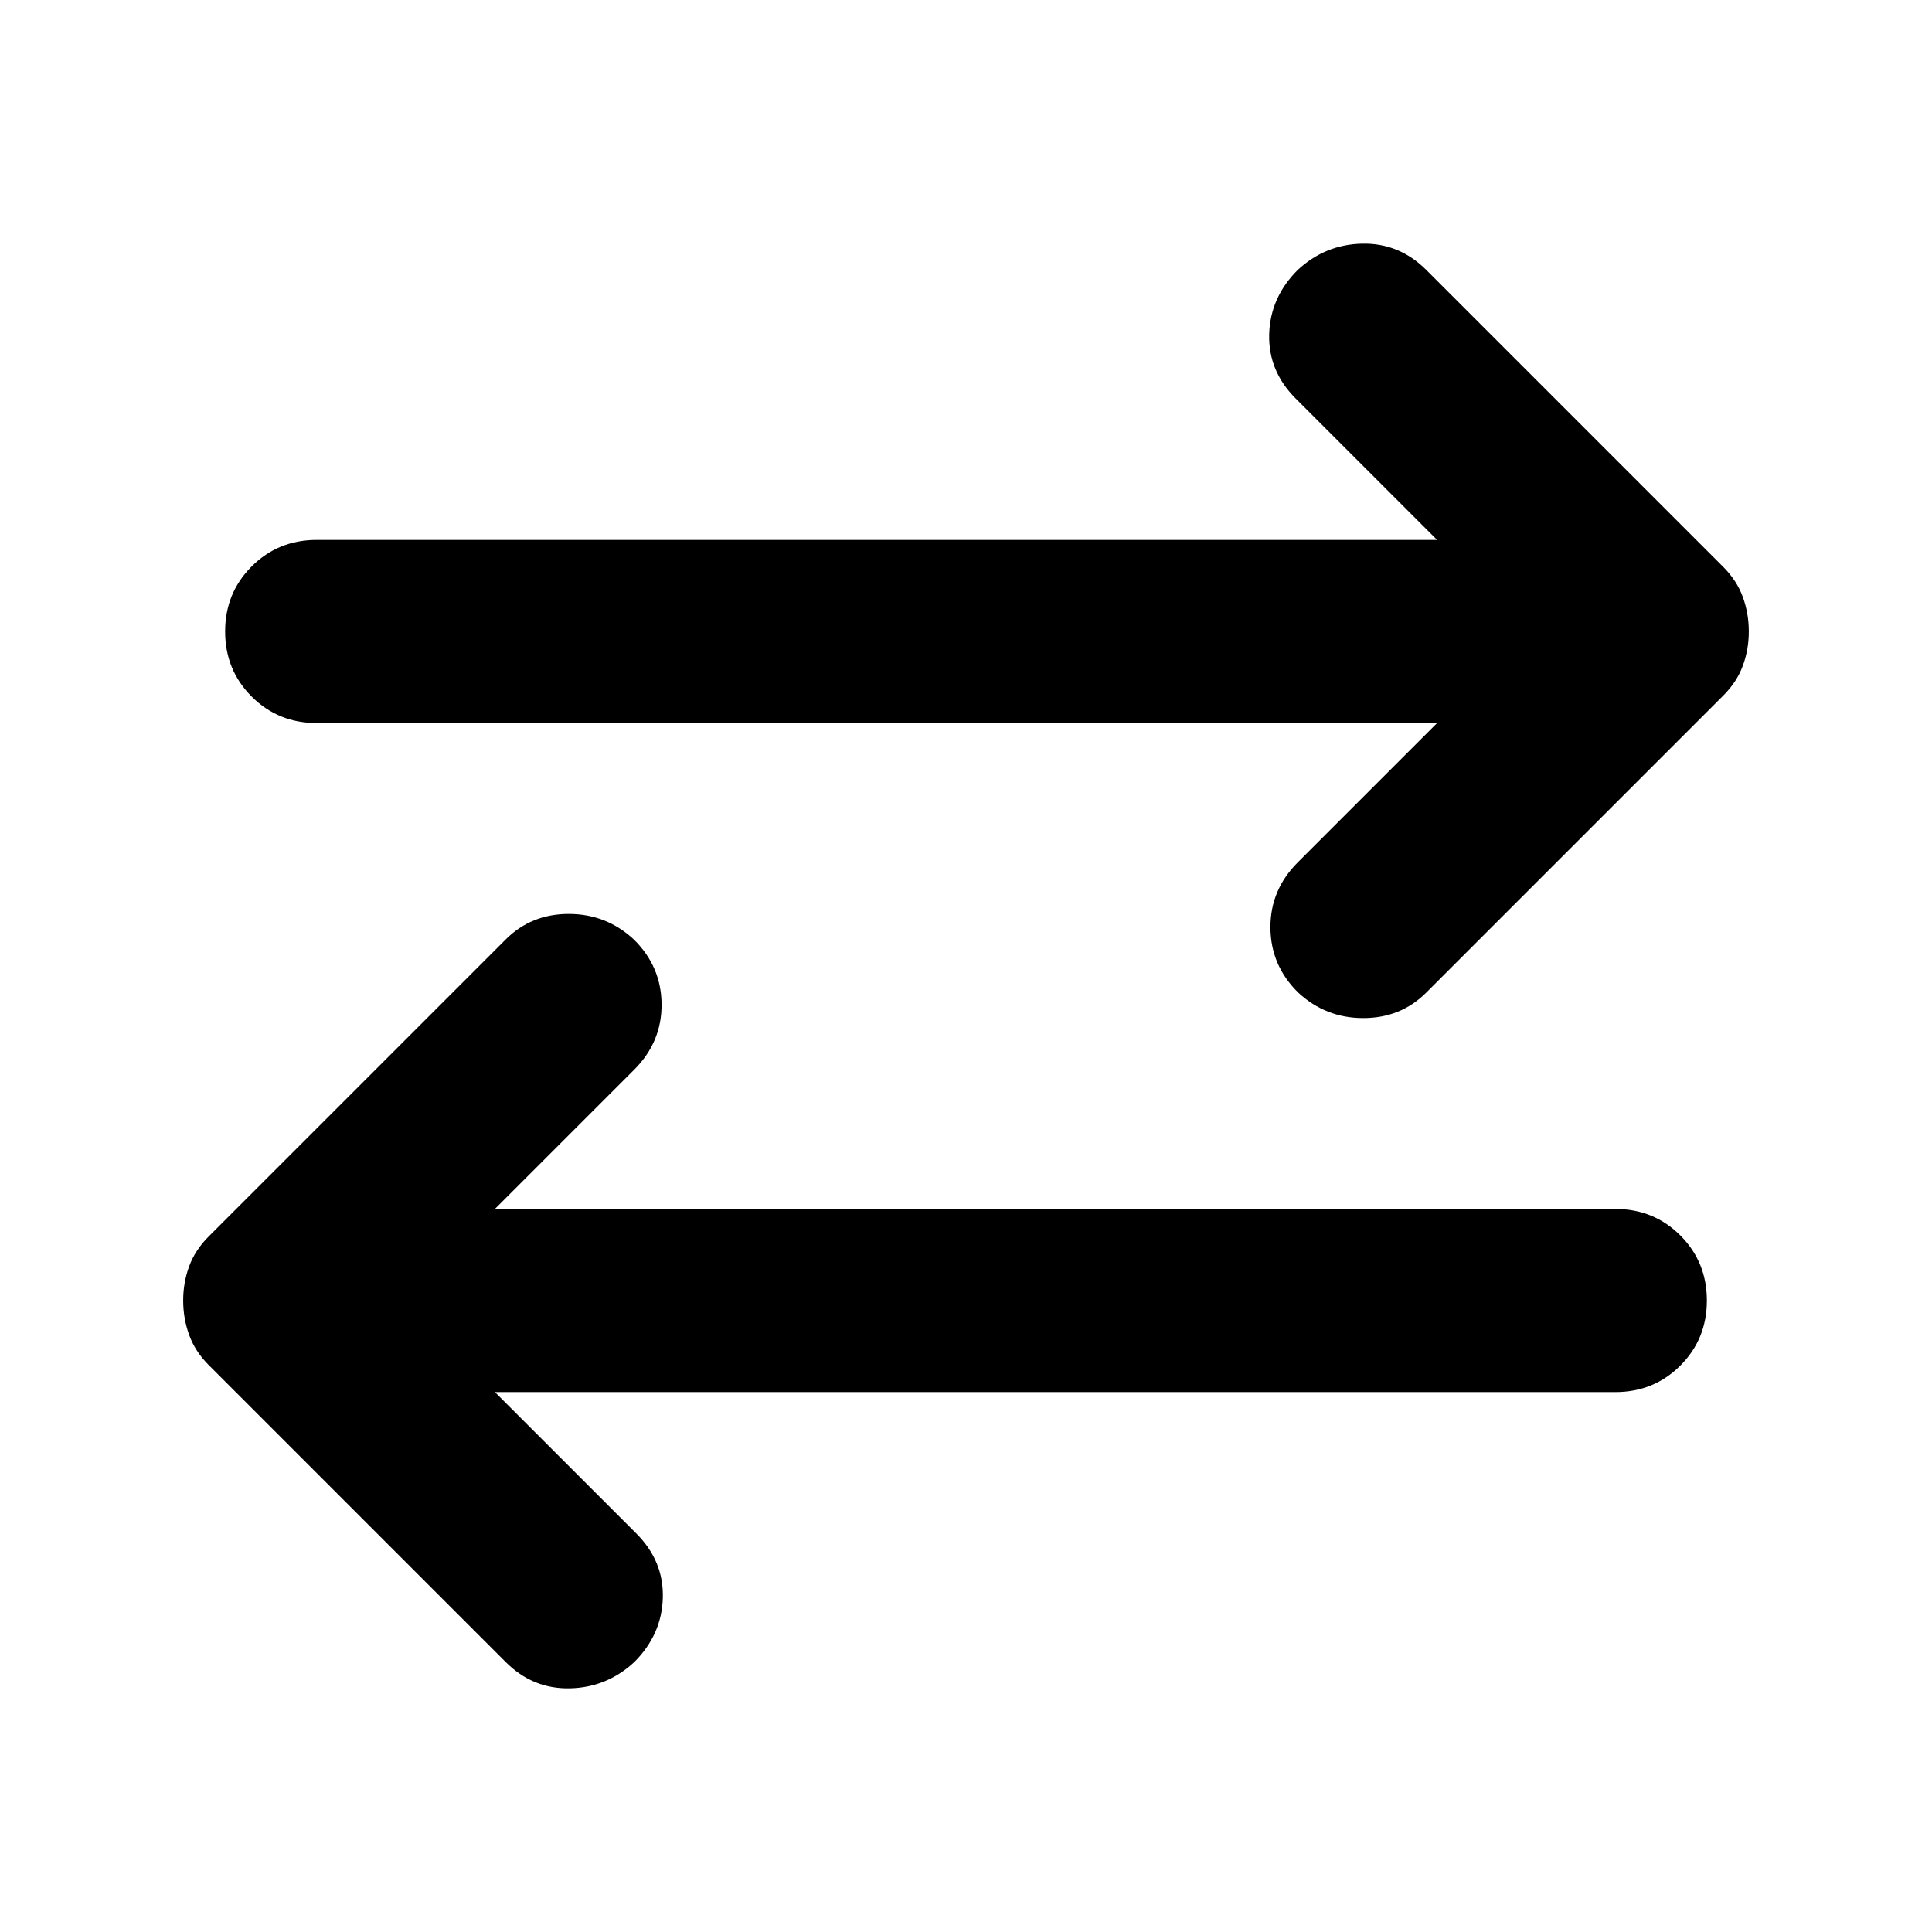 <svg xmlns="http://www.w3.org/2000/svg" height="24" viewBox="0 -960 960 960" width="24"><path d="m245.913-268.282 70.261 70.26q13.674 13.674 13.174 31.946-.5 18.272-14.174 31.946-13.674 12.674-32.065 13.054-18.392.381-31.826-13.054L103.696-281.717Q96.978-288.435 94-296.63q-2.978-8.196-2.978-17.152 0-8.957 2.978-17.033t9.696-14.794l147.587-147.587q12.674-12.674 31.326-12.674t32.326 12.674q13.674 13.435 13.793 32.207.12 18.772-13.554 32.446l-69.261 69.26H802.63q19.153 0 32.327 13.174t13.174 32.327q0 19.152-13.174 32.326t-32.327 13.174H245.913Zm468.174-332.435H157.37q-19.153 0-32.327-13.174t-13.174-32.327q0-19.152 13.174-32.326t32.327-13.174h556.717l-70.261-70.26q-13.674-13.674-13.174-31.946.5-18.272 14.174-31.946 13.674-12.674 32.065-13.054 18.392-.381 31.826 13.054l147.587 147.587q6.718 6.718 9.696 14.913 2.978 8.196 2.978 17.152 0 8.957-2.978 17.033t-9.696 14.794L708.717-466.804q-12.674 12.674-31.326 12.674t-32.326-12.674q-13.674-13.435-13.793-32.207-.12-18.772 13.554-32.446l69.261-69.26Z"/></svg>